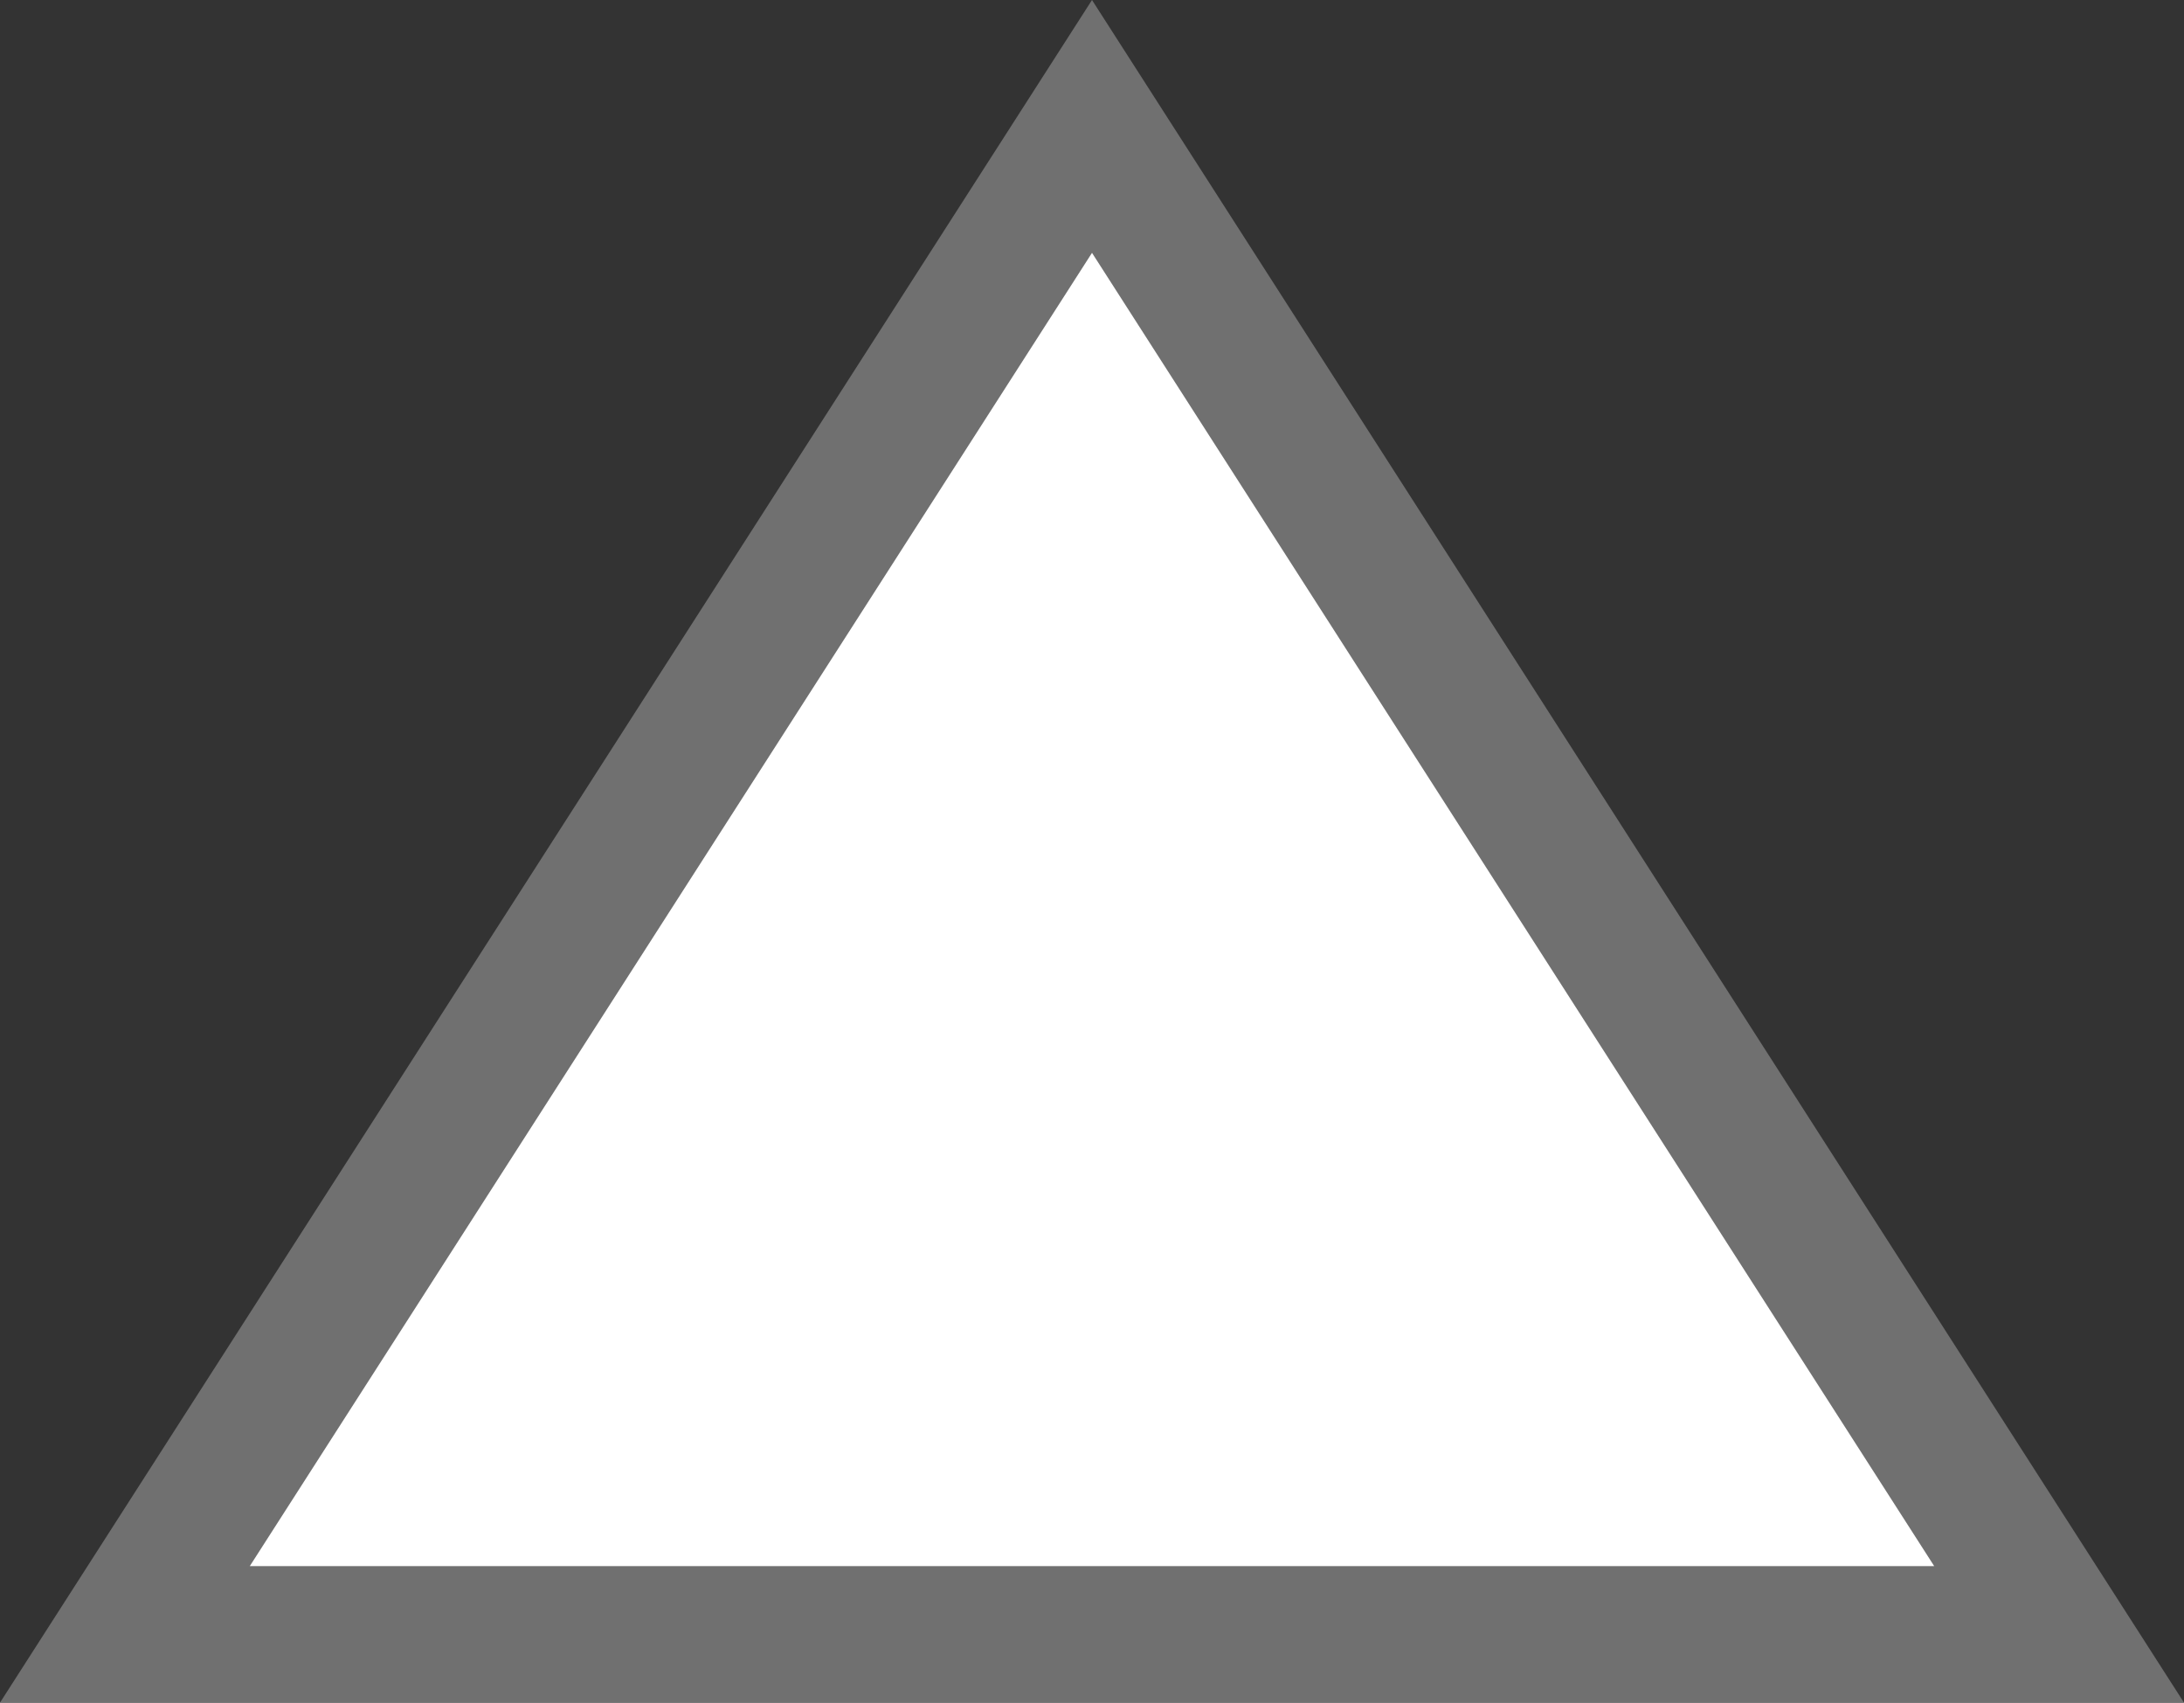 <svg xmlns="http://www.w3.org/2000/svg" width="16" height="12.471" viewBox="0 0 16 12.471">
  <rect x="0" y="0" width="16" height="12.471" fill="#333333" stroke="none"/>
  <g id="Polygon_13" data-name="Polygon 13" fill="#fff">
    <path d="M 15.085 11.971 L 0.915 11.971 L 8 0.926 L 15.085 11.971 Z" stroke="none"/>
    <path d="M 8 1.852 L 1.83 11.471 L 14.17 11.471 L 8 1.852 M 8 4.76837158203125e-06 L 16 12.471 L -9.5367431640625e-07 12.471 L 8 4.76837158203125e-06 Z" stroke="none" fill="#707070"/>
  </g>
</svg>
